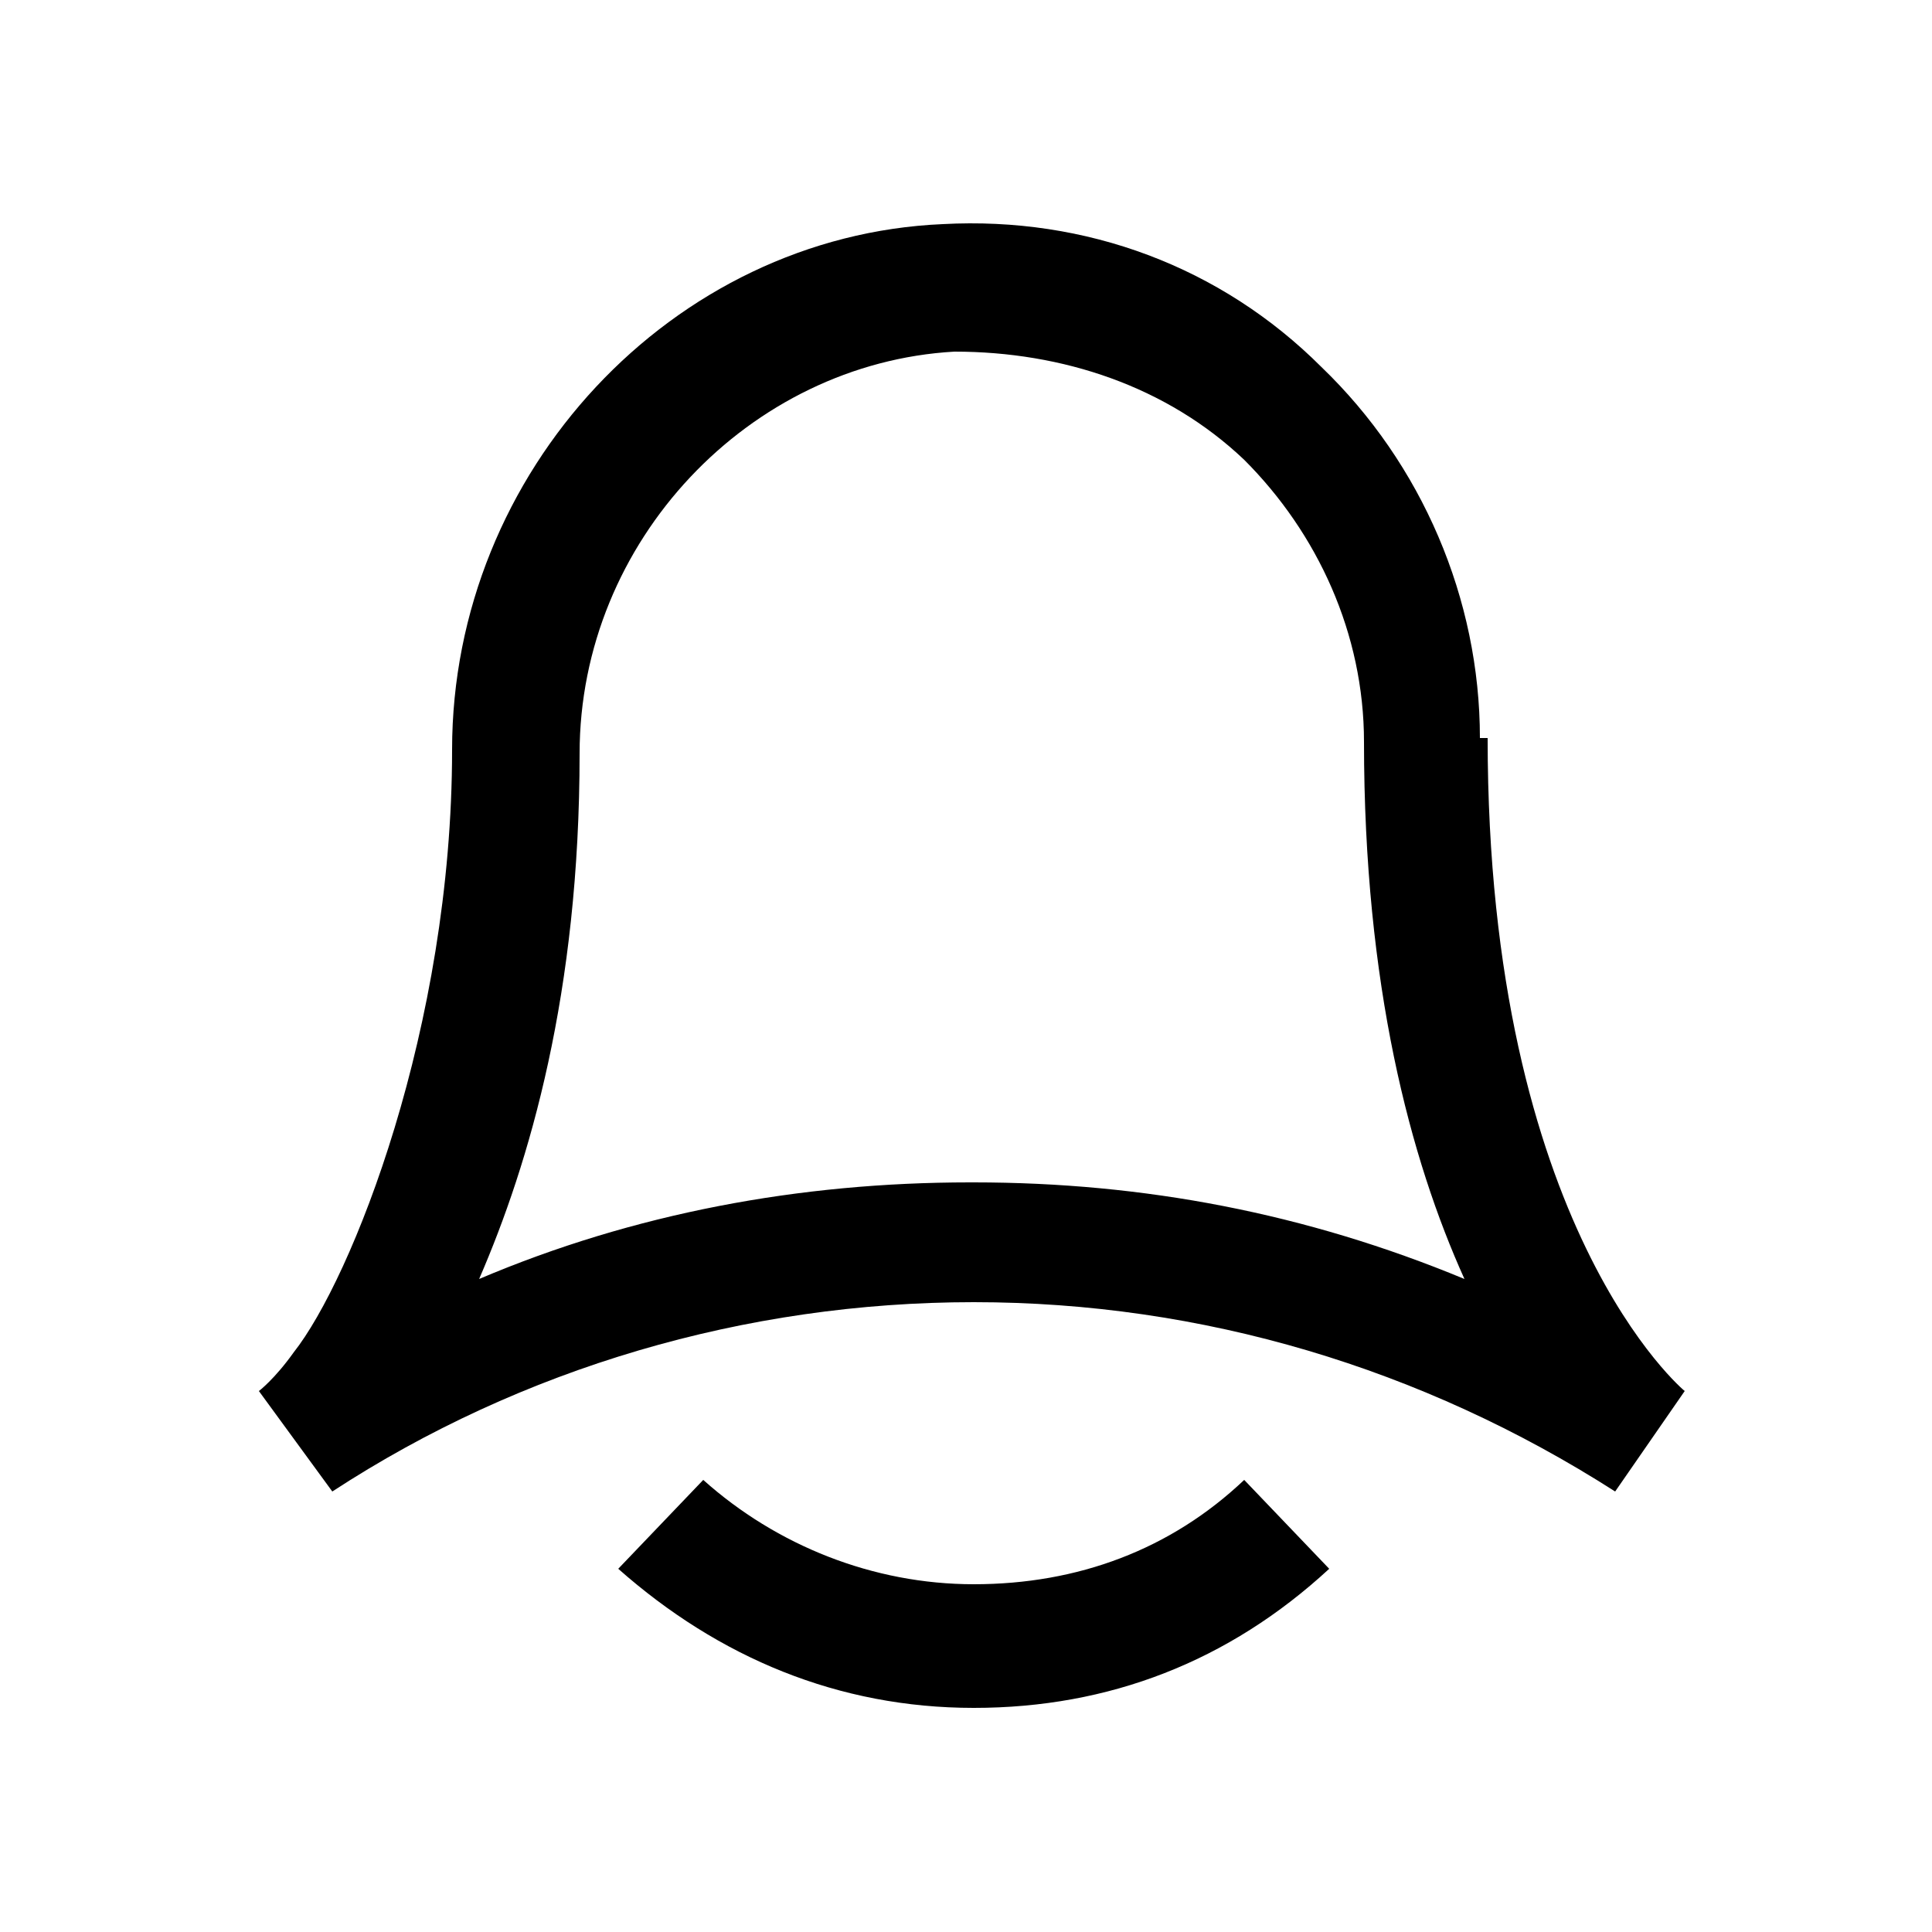 <?xml version="1.0" encoding="UTF-8"?>
<svg xmlns="http://www.w3.org/2000/svg" version="1.1" viewBox="0 0 50 50">
  <!-- Generator: Adobe Illustrator 28.6.0, SVG Export Plug-In . SVG Version: 1.2.0 Build 709)  -->
  <g>
    <g id="Layer_1">
      <g>
        <path d="M38.3,19.1c0-3.6-1.5-7.1-4.1-9.6-2.6-2.6-6.1-3.9-9.8-3.7-7,.3-12.7,6.4-12.7,13.6s-2.6,13.7-4.1,15.6c-.5.7-.9,1-.9,1l1.9,2.6c4.9-3.2,10.7-4.9,16.6-4.9s11.6,1.7,16.6,4.9l1.8-2.6c0,0-5.1-4.2-5.1-16.9ZM25.1,30.6c-4.4,0-8.7.8-12.7,2.5,1.3-3,2.6-7.4,2.6-13.6,0-5.5,4.4-10.1,9.7-10.4,2.8,0,5.5.9,7.5,2.8,1.9,1.9,3.1,4.5,3.1,7.3,0,6.3,1.2,10.8,2.6,13.9-4.1-1.7-8.3-2.5-12.7-2.5Z"/>
        <path d="M25.2,41c-2.6,0-5.1-1-7-2.7l-2.2,2.3c2.6,2.3,5.7,3.6,9.2,3.6s6.6-1.2,9.2-3.6l-2.2-2.3c-1.9,1.8-4.3,2.7-7,2.7Z"/>
      </g>
    </g>
  </g>
</svg>